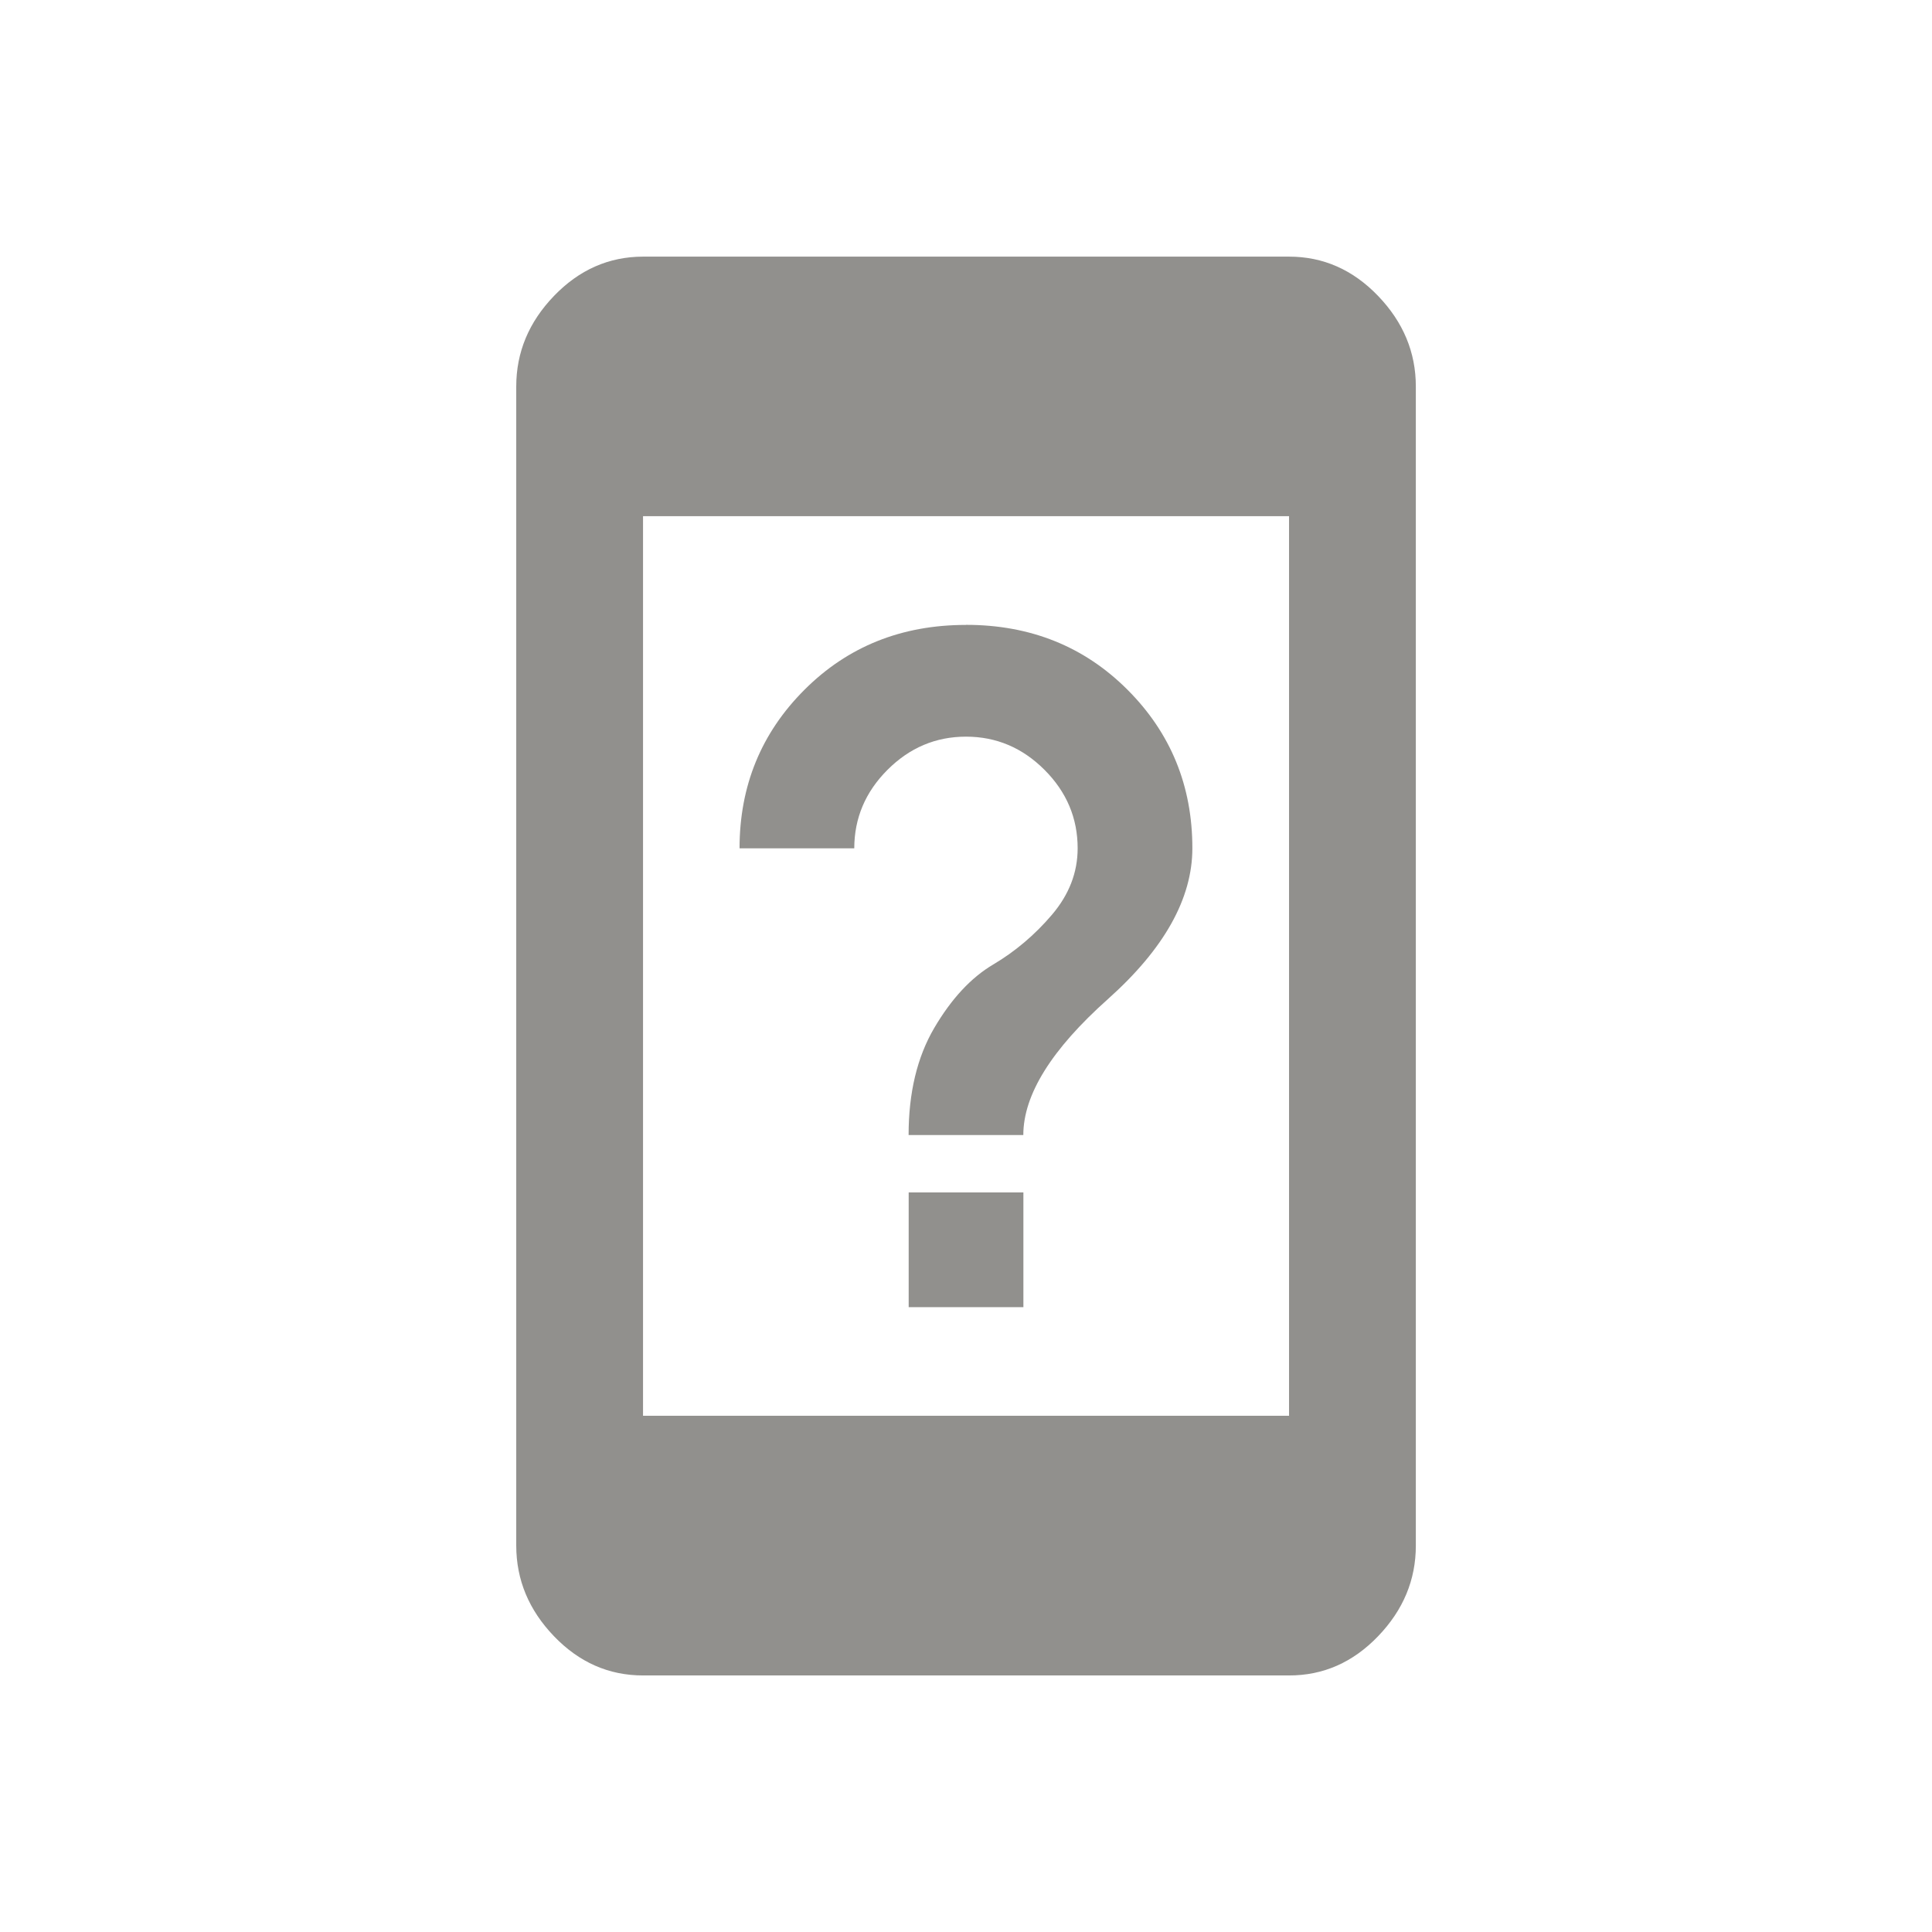 <!-- Generated by IcoMoon.io -->
<svg version="1.1" xmlns="http://www.w3.org/2000/svg" width="24" height="24" viewBox="0 0 24 24">
<title>device_unknown</title>
<path fill="#91908d" d="M11.288 14.813h1.425v1.425h-1.425v-1.425zM12 7.762q1.2 0 2.006 0.806t0.806 1.969q0 0.938-1.050 1.875t-1.050 1.688h-1.425q0-0.788 0.319-1.331t0.731-0.787 0.731-0.619 0.319-0.825q0-0.563-0.412-0.975t-0.975-0.412-0.975 0.412-0.413 0.975h-1.425q0-1.163 0.806-1.969t2.006-0.806zM16.013 17.587v-11.175h-8.025v11.175h8.025zM16.013 3.188q0.637 0 1.106 0.488t0.469 1.125v14.4q0 0.637-0.469 1.125t-1.106 0.487h-8.025q-0.638 0-1.106-0.487t-0.469-1.125v-14.4q0-0.638 0.469-1.125t1.106-0.488h8.025z"></path>
</svg>
